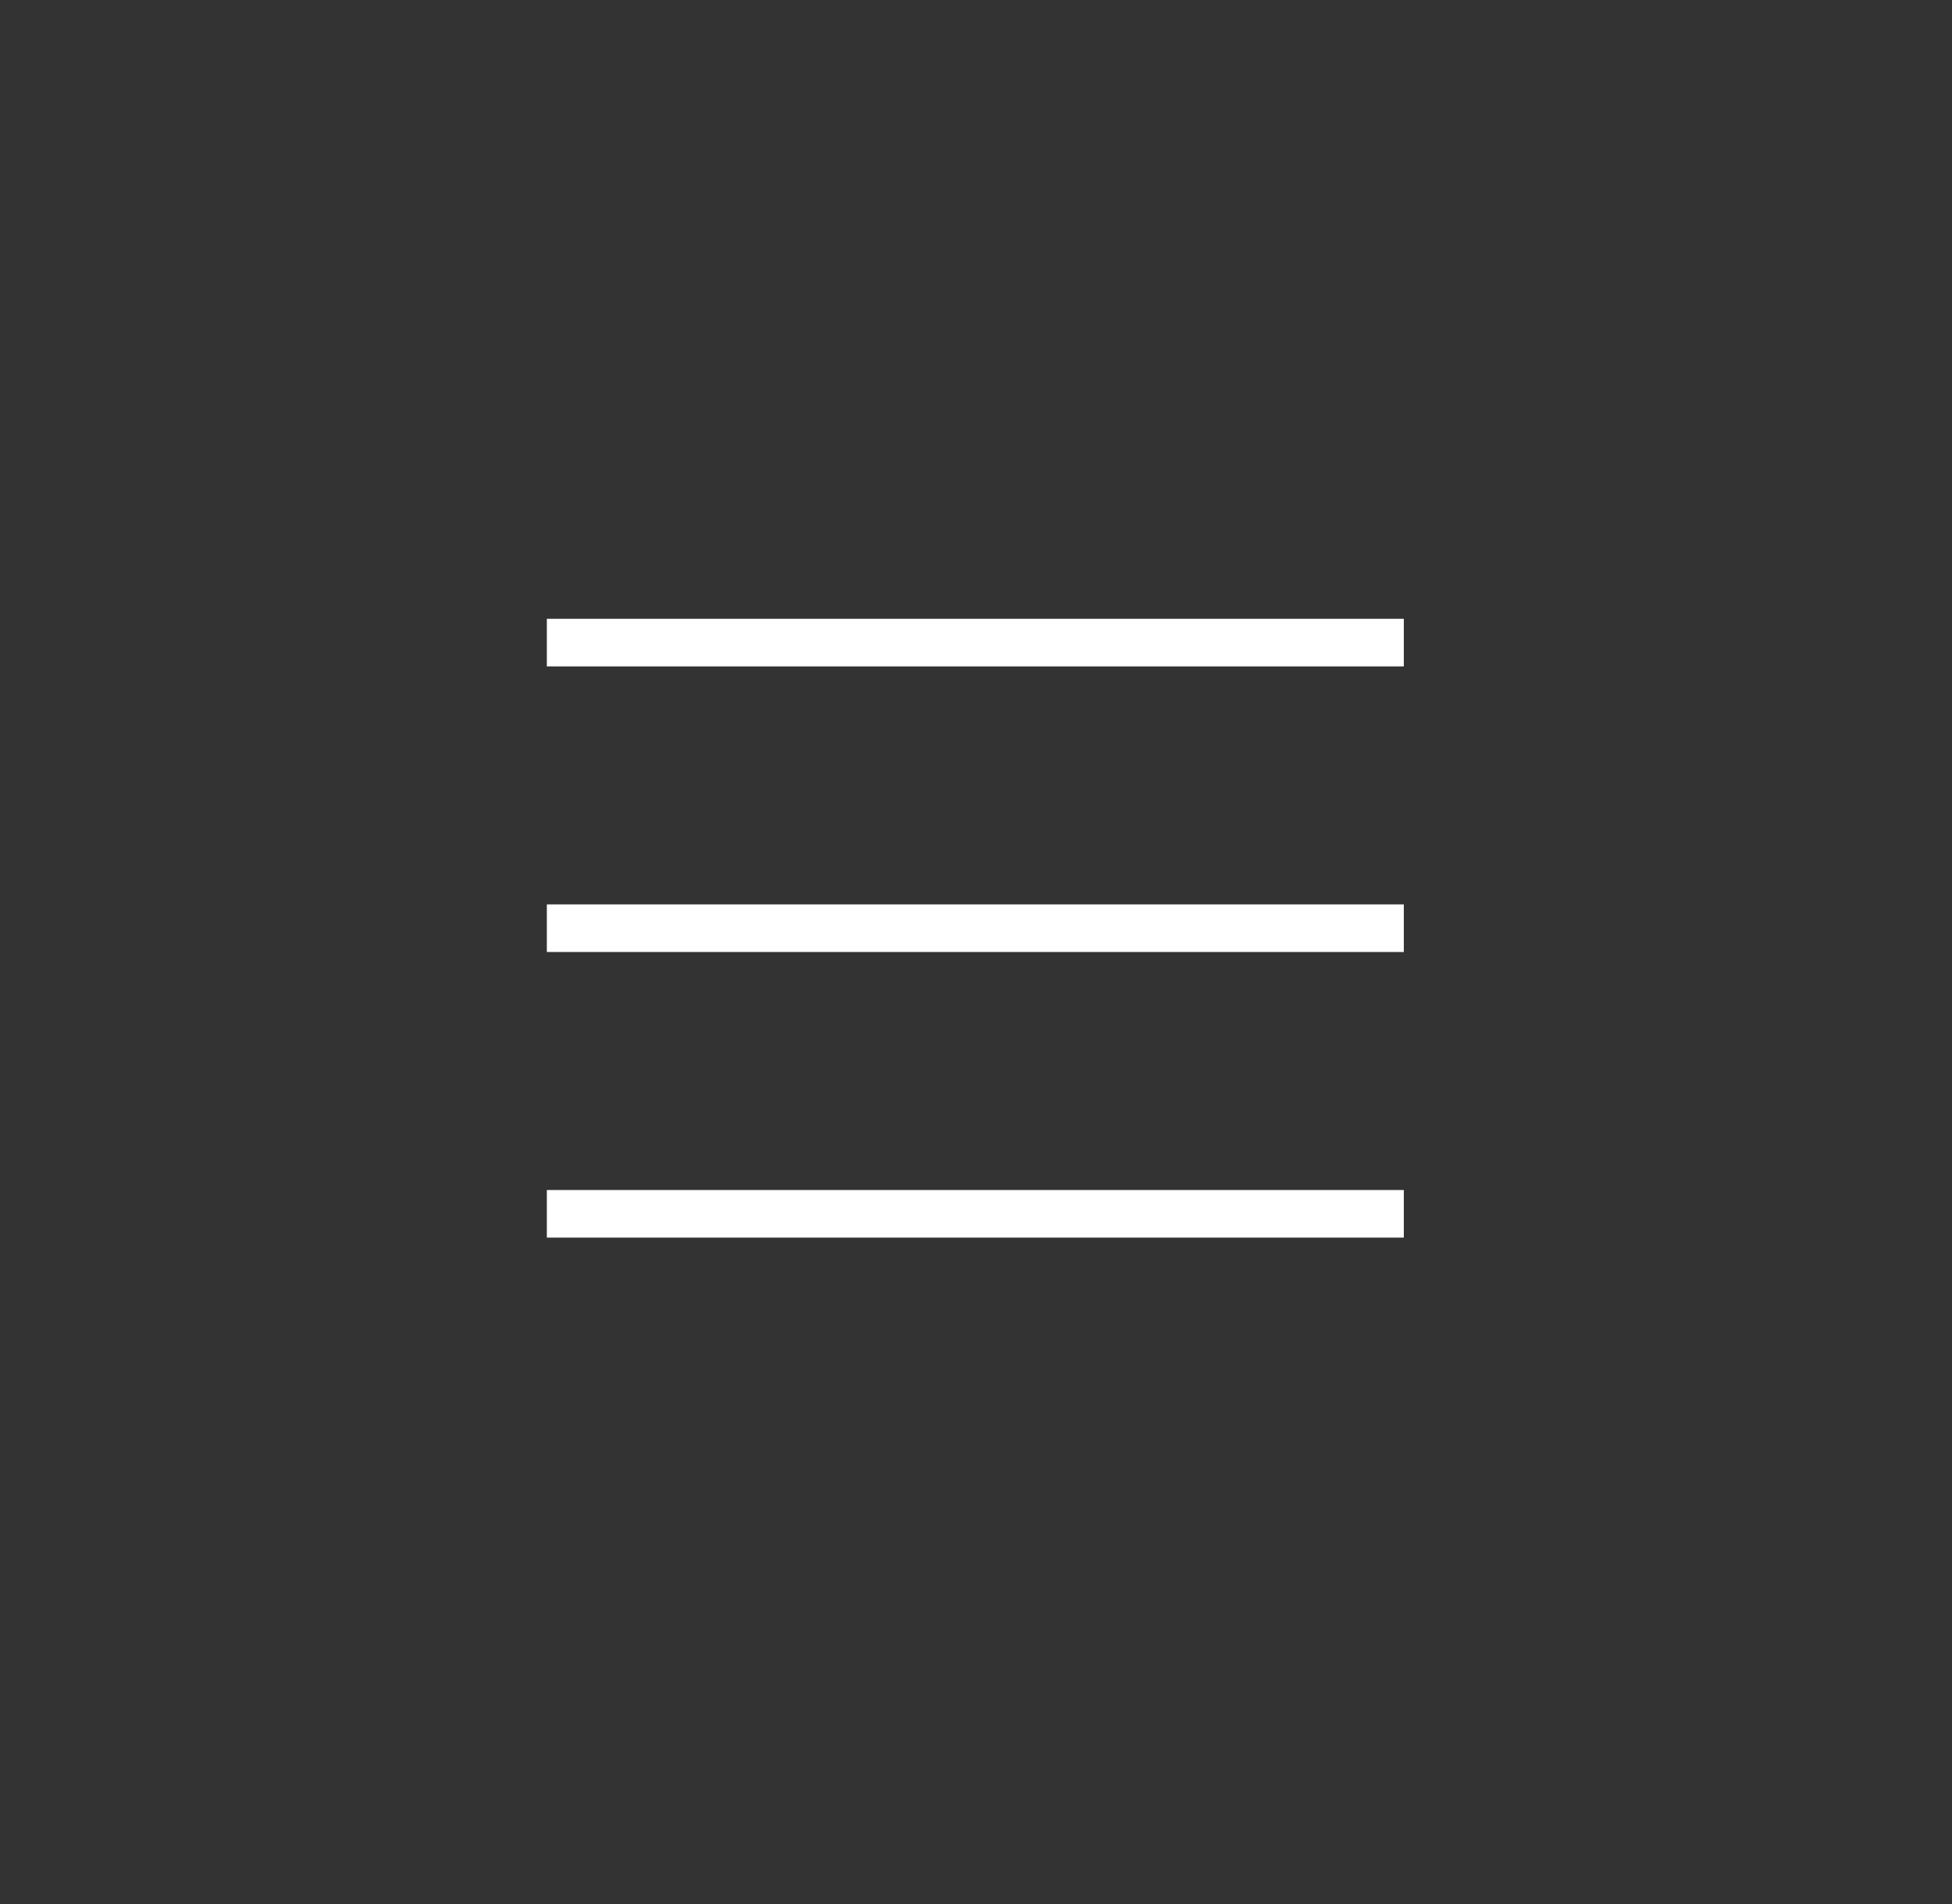 <svg width="41" height="40" viewBox="0 0 41 40" fill="none" xmlns="http://www.w3.org/2000/svg">
<rect x="0" y="0" width="41" height="40" fill="#333333" stroke="none"/>
<path d="M29.486 14H11.486V13H29.486V14ZM29.486 19H11.486V20H29.486V19ZM29.486 25H11.486V26H29.486V25Z" fill="white"/>
</svg>
